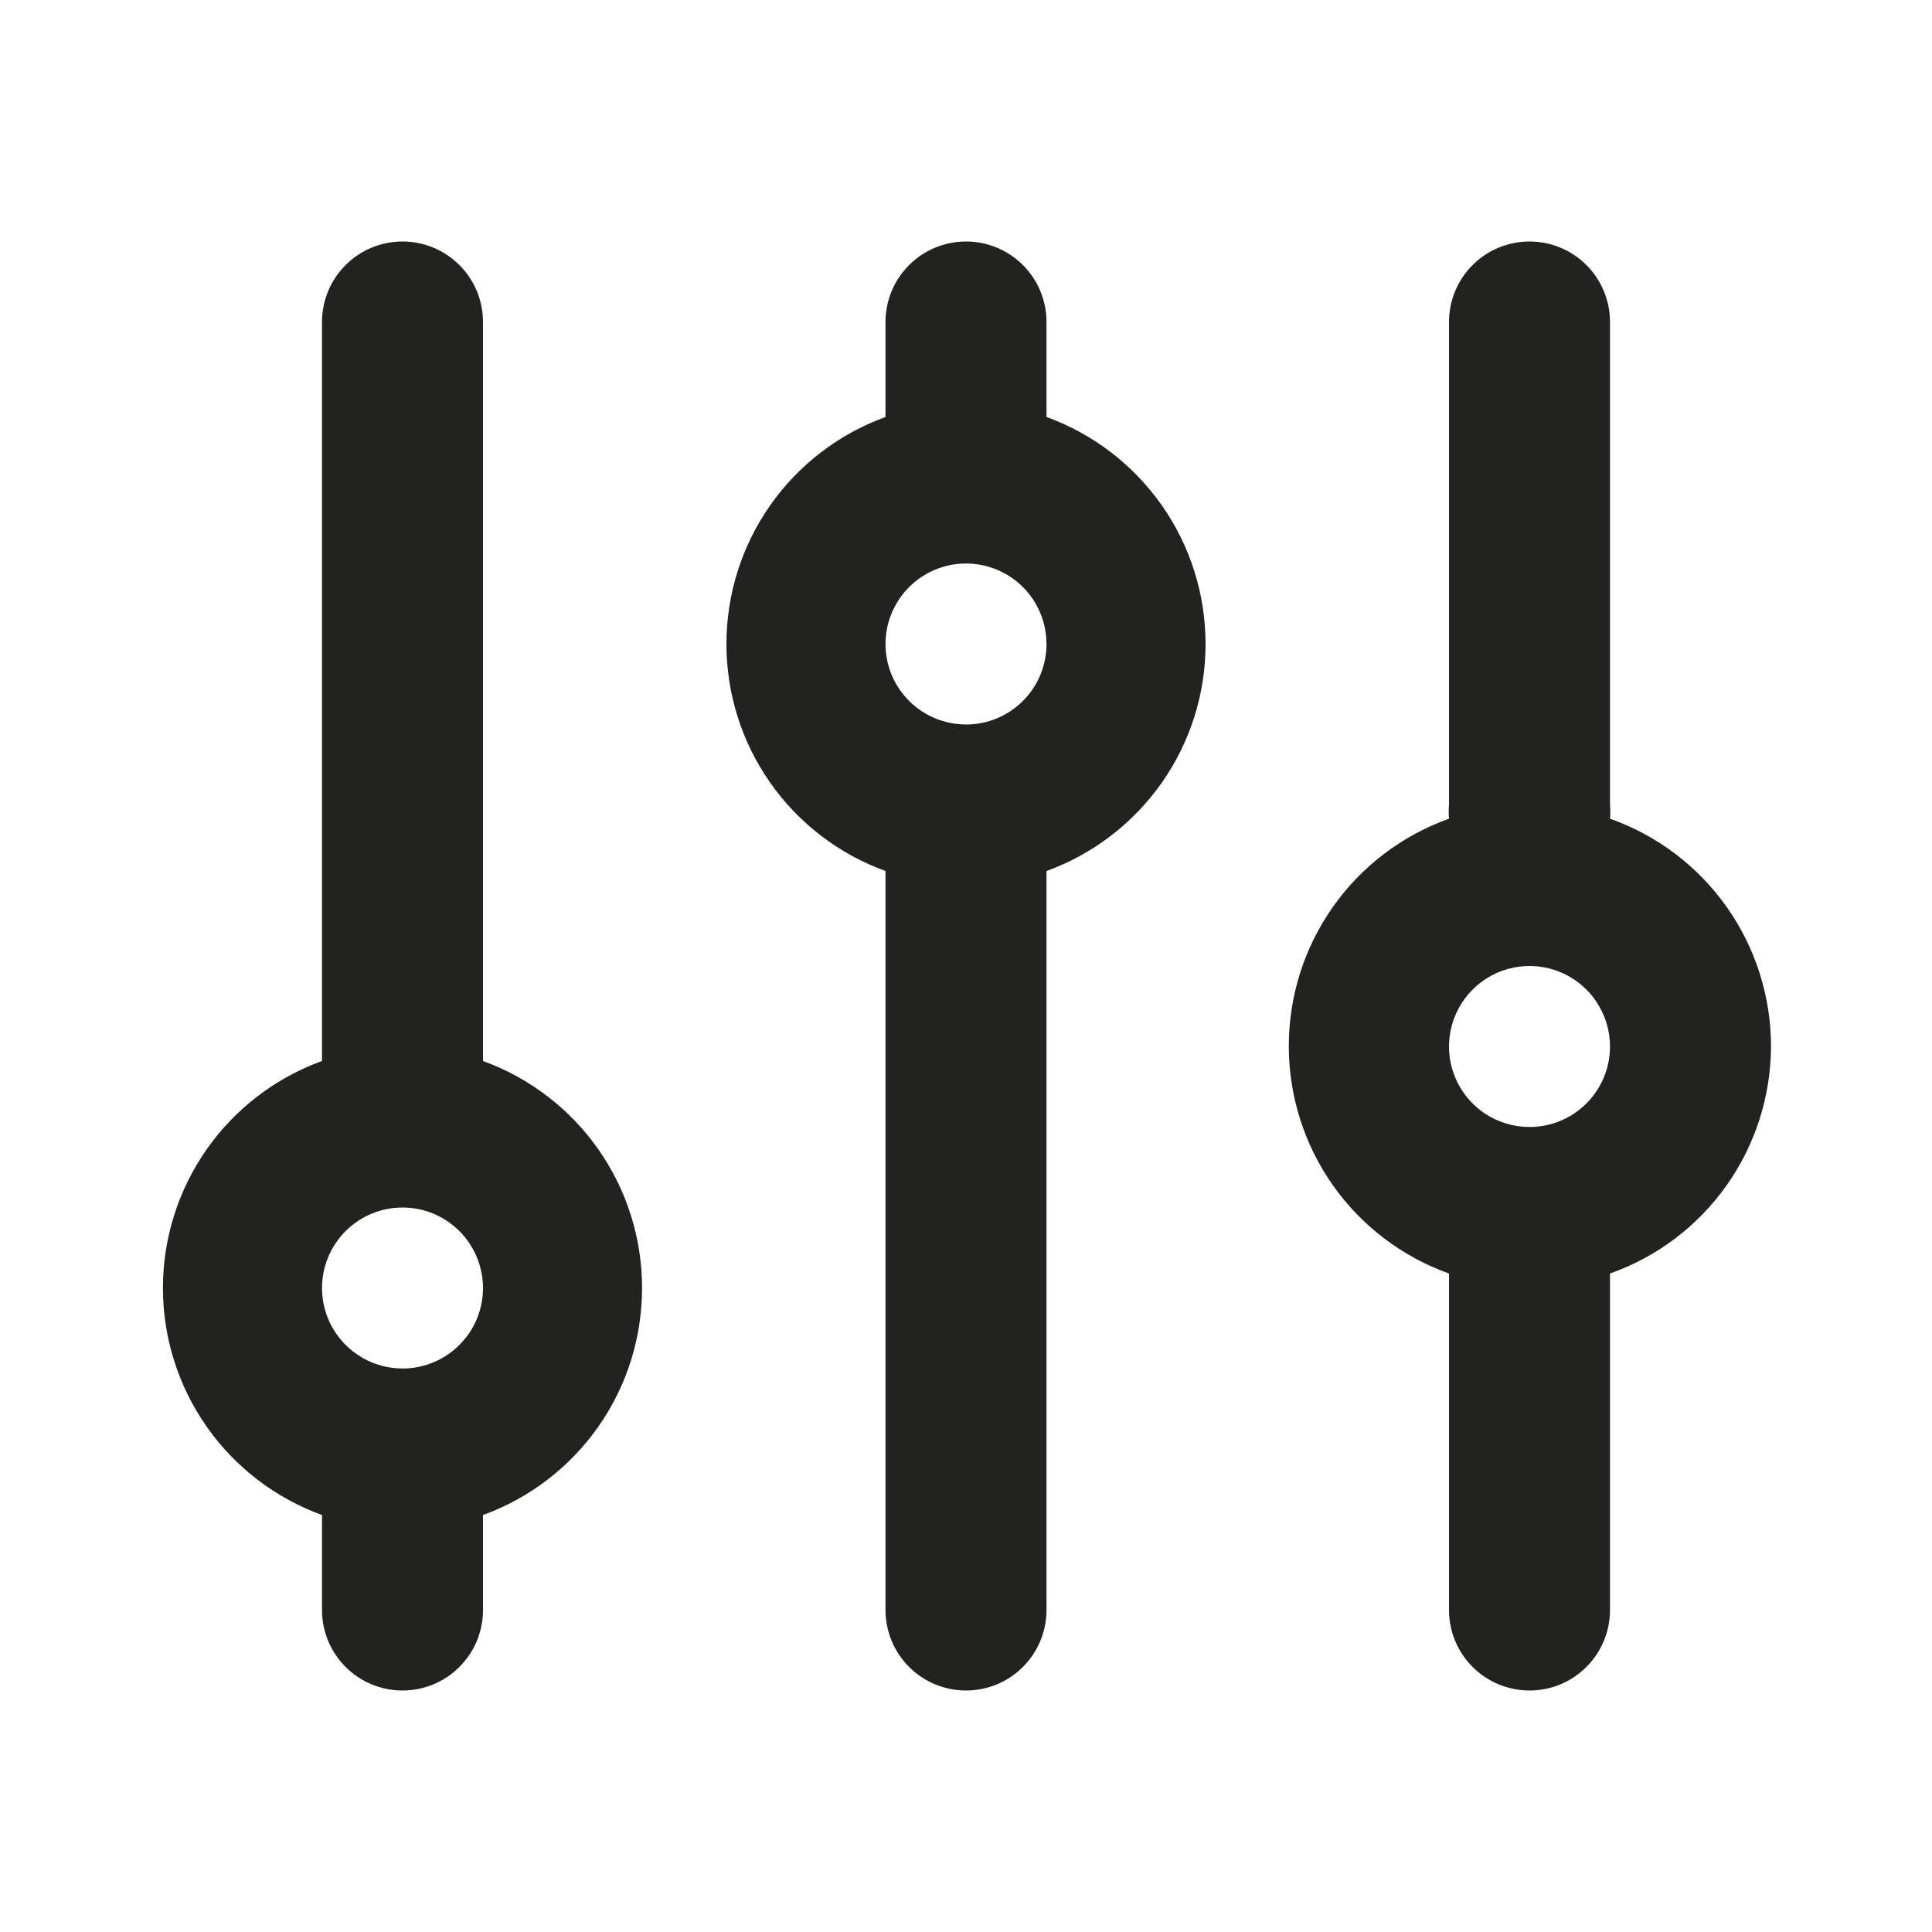 <svg width="24" height="24" viewBox="0 0 24 24" fill="none" xmlns="http://www.w3.org/2000/svg">
<path d="M6 13.18V4C6 3.735 5.895 3.48 5.707 3.293C5.52 3.105 5.265 3 5 3C4.735 3 4.48 3.105 4.293 3.293C4.105 3.48 4 3.735 4 4V13.18C3.421 13.39 2.92 13.774 2.567 14.278C2.213 14.783 2.024 15.384 2.024 16C2.024 16.616 2.213 17.217 2.567 17.722C2.92 18.226 3.421 18.61 4 18.82V20C4 20.265 4.105 20.52 4.293 20.707C4.48 20.895 4.735 21 5 21C5.265 21 5.52 20.895 5.707 20.707C5.895 20.52 6 20.265 6 20V18.82C6.579 18.61 7.08 18.226 7.433 17.722C7.787 17.217 7.976 16.616 7.976 16C7.976 15.384 7.787 14.783 7.433 14.278C7.08 13.774 6.579 13.39 6 13.18ZM5 17C4.802 17 4.609 16.941 4.444 16.831C4.28 16.722 4.152 16.565 4.076 16.383C4 16.2 3.981 15.999 4.019 15.805C4.058 15.611 4.153 15.433 4.293 15.293C4.433 15.153 4.611 15.058 4.805 15.019C4.999 14.981 5.2 15 5.383 15.076C5.565 15.152 5.722 15.28 5.831 15.444C5.941 15.609 6 15.802 6 16C6 16.265 5.895 16.52 5.707 16.707C5.52 16.895 5.265 17 5 17ZM13 5.18V4C13 3.735 12.895 3.48 12.707 3.293C12.52 3.105 12.265 3 12 3C11.735 3 11.48 3.105 11.293 3.293C11.105 3.48 11 3.735 11 4V5.18C10.421 5.39 9.92 5.774 9.567 6.278C9.213 6.783 9.024 7.384 9.024 8C9.024 8.616 9.213 9.217 9.567 9.722C9.92 10.226 10.421 10.61 11 10.82V20C11 20.265 11.105 20.52 11.293 20.707C11.48 20.895 11.735 21 12 21C12.265 21 12.52 20.895 12.707 20.707C12.895 20.52 13 20.265 13 20V10.82C13.579 10.61 14.079 10.226 14.433 9.722C14.787 9.217 14.976 8.616 14.976 8C14.976 7.384 14.787 6.783 14.433 6.278C14.079 5.774 13.579 5.39 13 5.18ZM12 9C11.802 9 11.609 8.941 11.444 8.831C11.28 8.722 11.152 8.565 11.076 8.383C11 8.2 10.981 7.999 11.019 7.805C11.058 7.611 11.153 7.433 11.293 7.293C11.433 7.153 11.611 7.058 11.805 7.019C11.999 6.981 12.2 7 12.383 7.076C12.565 7.152 12.722 7.28 12.832 7.444C12.941 7.609 13 7.802 13 8C13 8.265 12.895 8.52 12.707 8.707C12.52 8.895 12.265 9 12 9ZM22 13C22 12.379 21.808 11.774 21.45 11.267C21.092 10.76 20.585 10.377 20 10.17C20.005 10.113 20.005 10.057 20 10V4C20 3.735 19.895 3.48 19.707 3.293C19.52 3.105 19.265 3 19 3C18.735 3 18.48 3.105 18.293 3.293C18.105 3.48 18 3.735 18 4V10C17.995 10.057 17.995 10.113 18 10.17C17.418 10.378 16.913 10.761 16.557 11.267C16.201 11.773 16.01 12.376 16.01 12.995C16.01 13.614 16.201 14.217 16.557 14.723C16.913 15.229 17.418 15.612 18 15.82V20C18 20.265 18.105 20.52 18.293 20.707C18.48 20.895 18.735 21 19 21C19.265 21 19.52 20.895 19.707 20.707C19.895 20.52 20 20.265 20 20V15.82C20.584 15.614 21.089 15.232 21.447 14.727C21.805 14.222 21.998 13.619 22 13ZM19 14C18.802 14 18.609 13.941 18.444 13.832C18.28 13.722 18.152 13.565 18.076 13.383C18 13.2 17.981 12.999 18.019 12.805C18.058 12.611 18.153 12.433 18.293 12.293C18.433 12.153 18.611 12.058 18.805 12.019C18.999 11.981 19.2 12 19.383 12.076C19.565 12.152 19.722 12.28 19.831 12.444C19.941 12.609 20 12.802 20 13C20 13.265 19.895 13.52 19.707 13.707C19.52 13.895 19.265 14 19 14Z" fill="#222221"/>
</svg>
